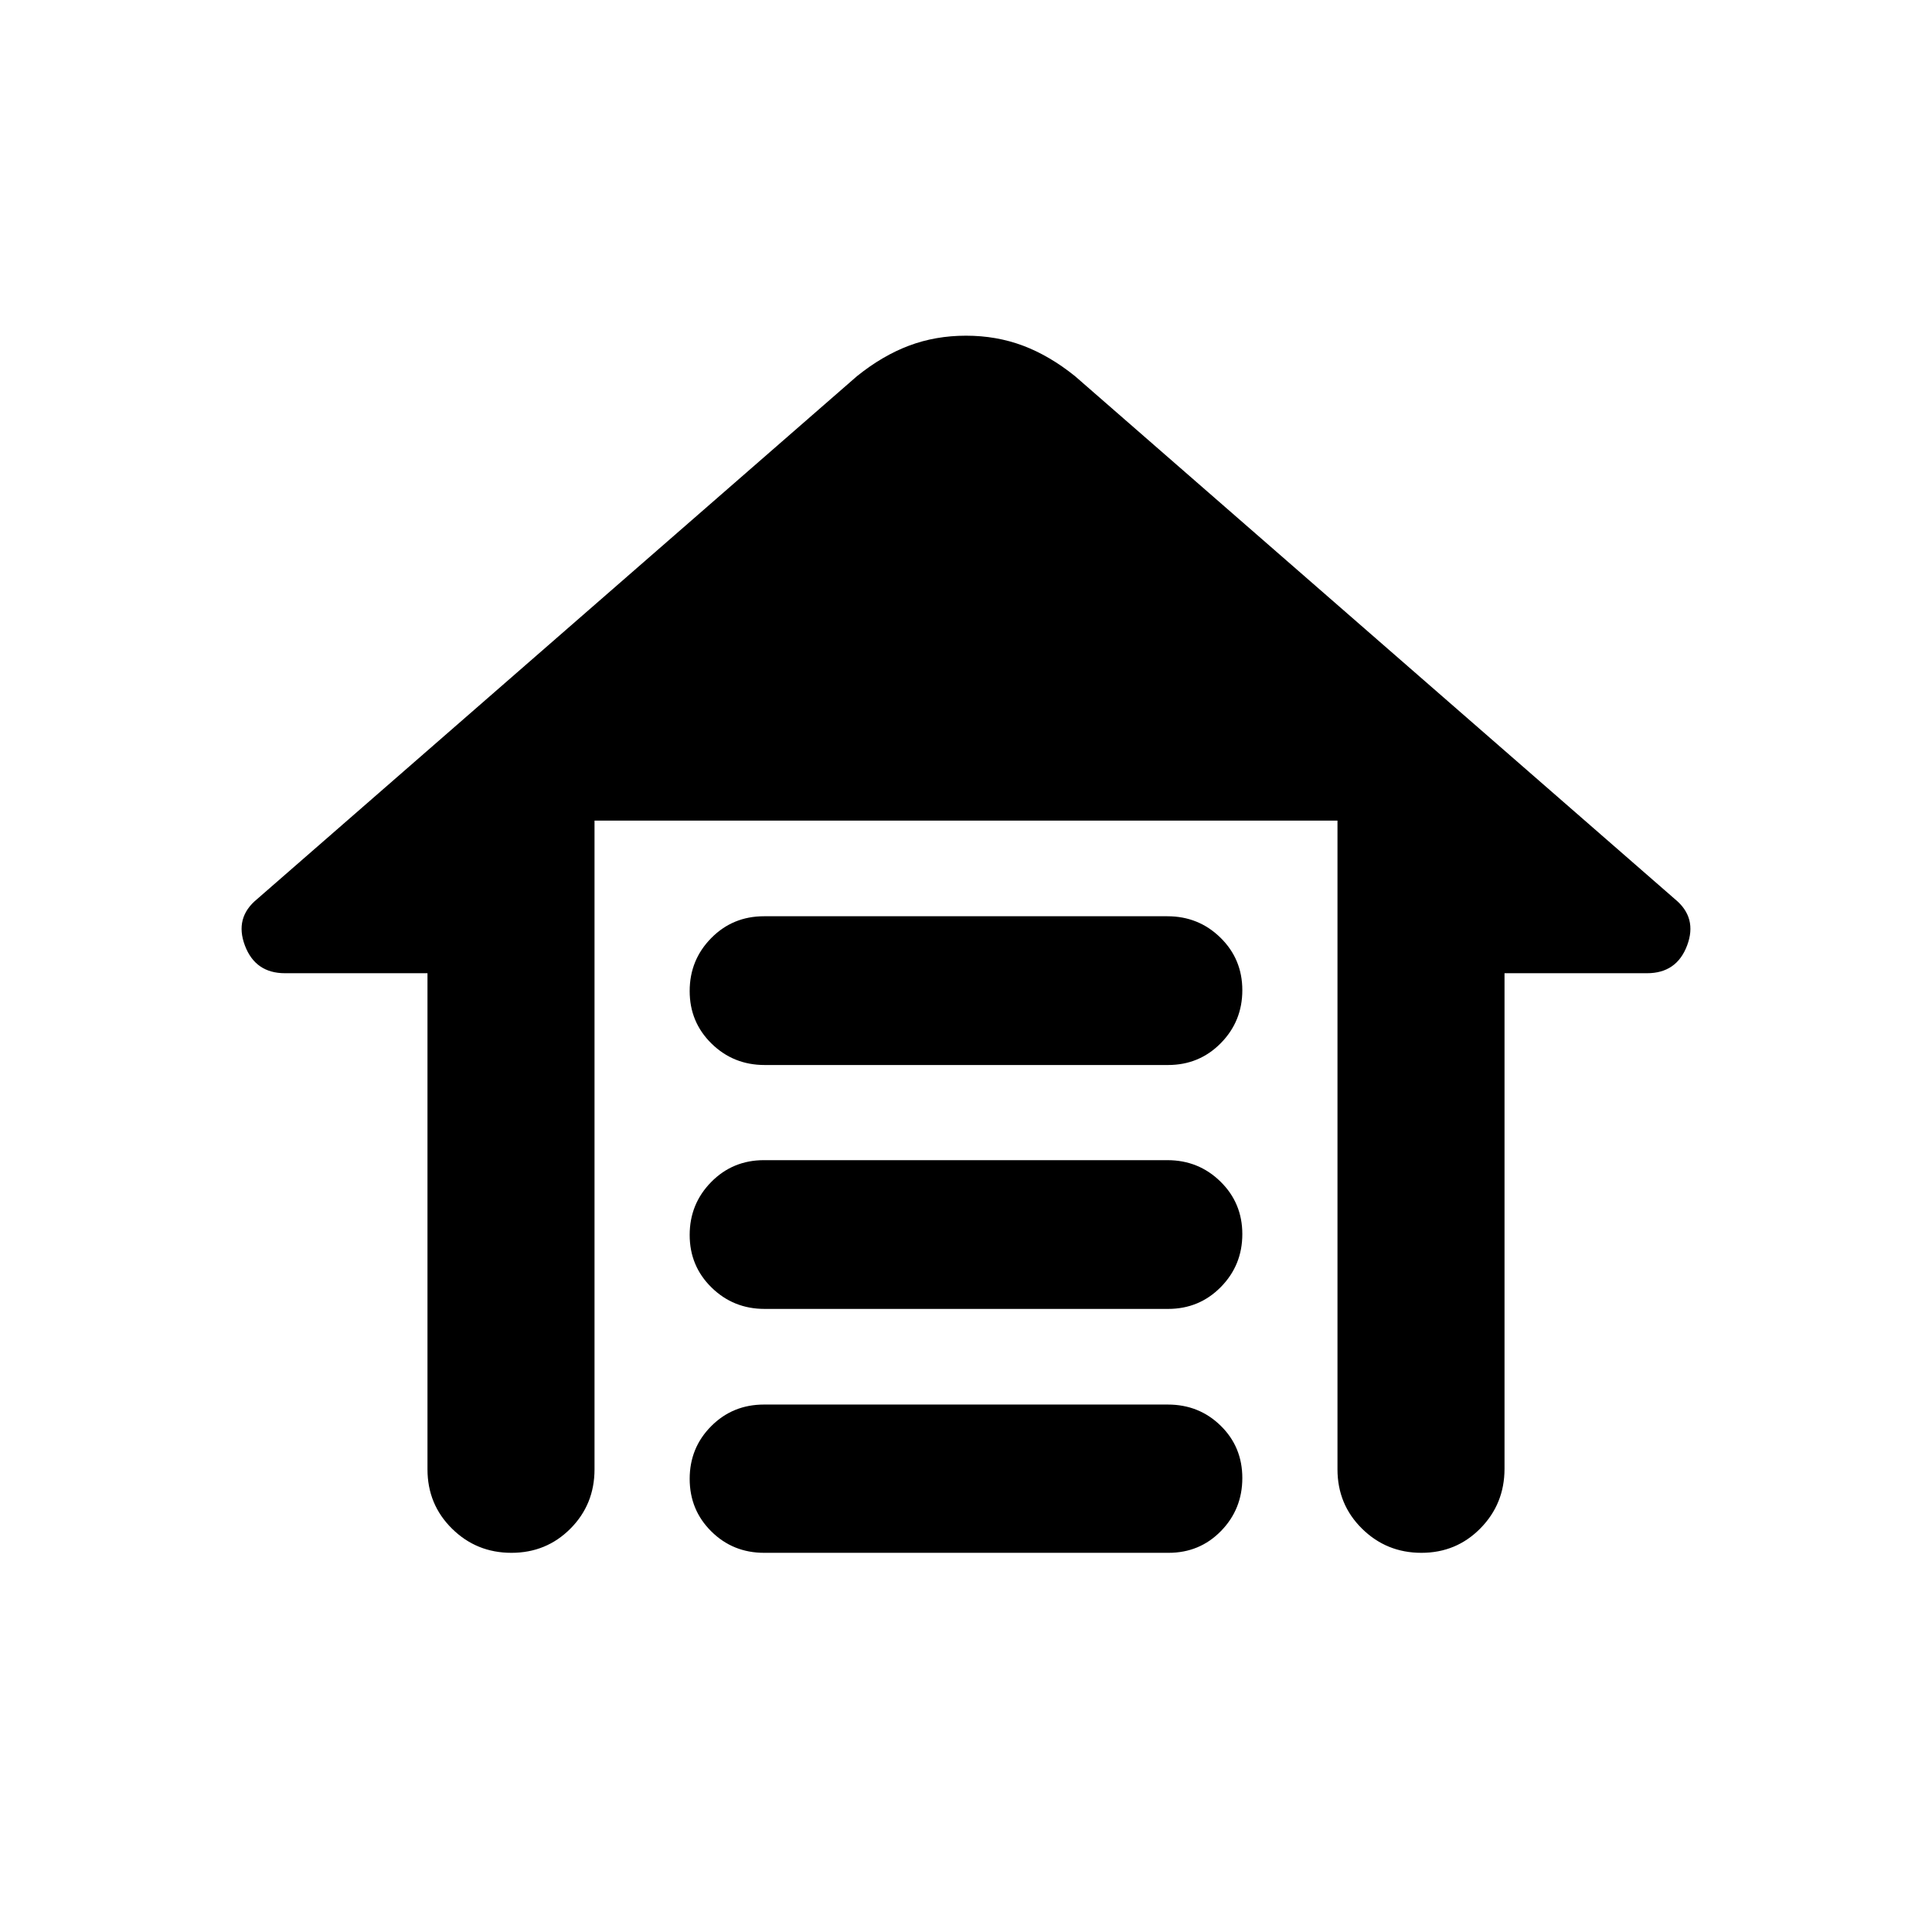 <svg xmlns="http://www.w3.org/2000/svg" height="20" viewBox="0 -960 960 960" width="20"><path d="M379.612-504.717h200.453q15.522 0 26.38 10.648 10.859 10.648 10.859 26.098 0 15.449-10.697 26.308t-26.219 10.859H379.935q-15.522 0-26.38-10.649-10.859-10.648-10.859-26.097 0-15.45 10.697-26.309 10.697-10.858 26.219-10.858Zm0 121.195h200.453q15.522 0 26.38 10.648 10.859 10.649 10.859 26.098 0 15.45-10.697 26.309-10.697 10.858-26.219 10.858H379.935q-15.522 0-26.38-10.648-10.859-10.648-10.859-26.098 0-15.449 10.697-26.308t26.219-10.859Zm0 121.435h200.692q15.522 0 26.261 10.529 10.739 10.528 10.739 25.978 0 15.45-10.577 26.308-10.578 10.859-26.1 10.859H379.696q-15.522 0-26.261-10.648-10.739-10.648-10.739-26.098t10.697-26.189q10.697-10.739 26.219-10.739Zm-167.199 32.174v-246.5h-70.804q-14.747 0-19.928-13.793-5.181-13.794 6.015-22.99l298.13-259.891q12.674-10.196 25.848-15.152 13.174-4.957 28.326-4.957 15.152 0 28.326 4.957 13.174 4.956 25.848 15.152l298.13 259.891q11.196 9.196 6.015 22.99-5.181 13.793-19.928 13.793h-70.804v246.217q0 17.435-11.963 29.609-11.964 12.174-29.327 12.174-17.362 0-29.536-12.024-12.174-12.024-12.174-29.476v-322.326H295.413v322.326q0 17.452-11.963 29.476-11.964 12.024-29.326 12.024-17.363 0-29.537-12.024t-12.174-29.476Z"/></svg>